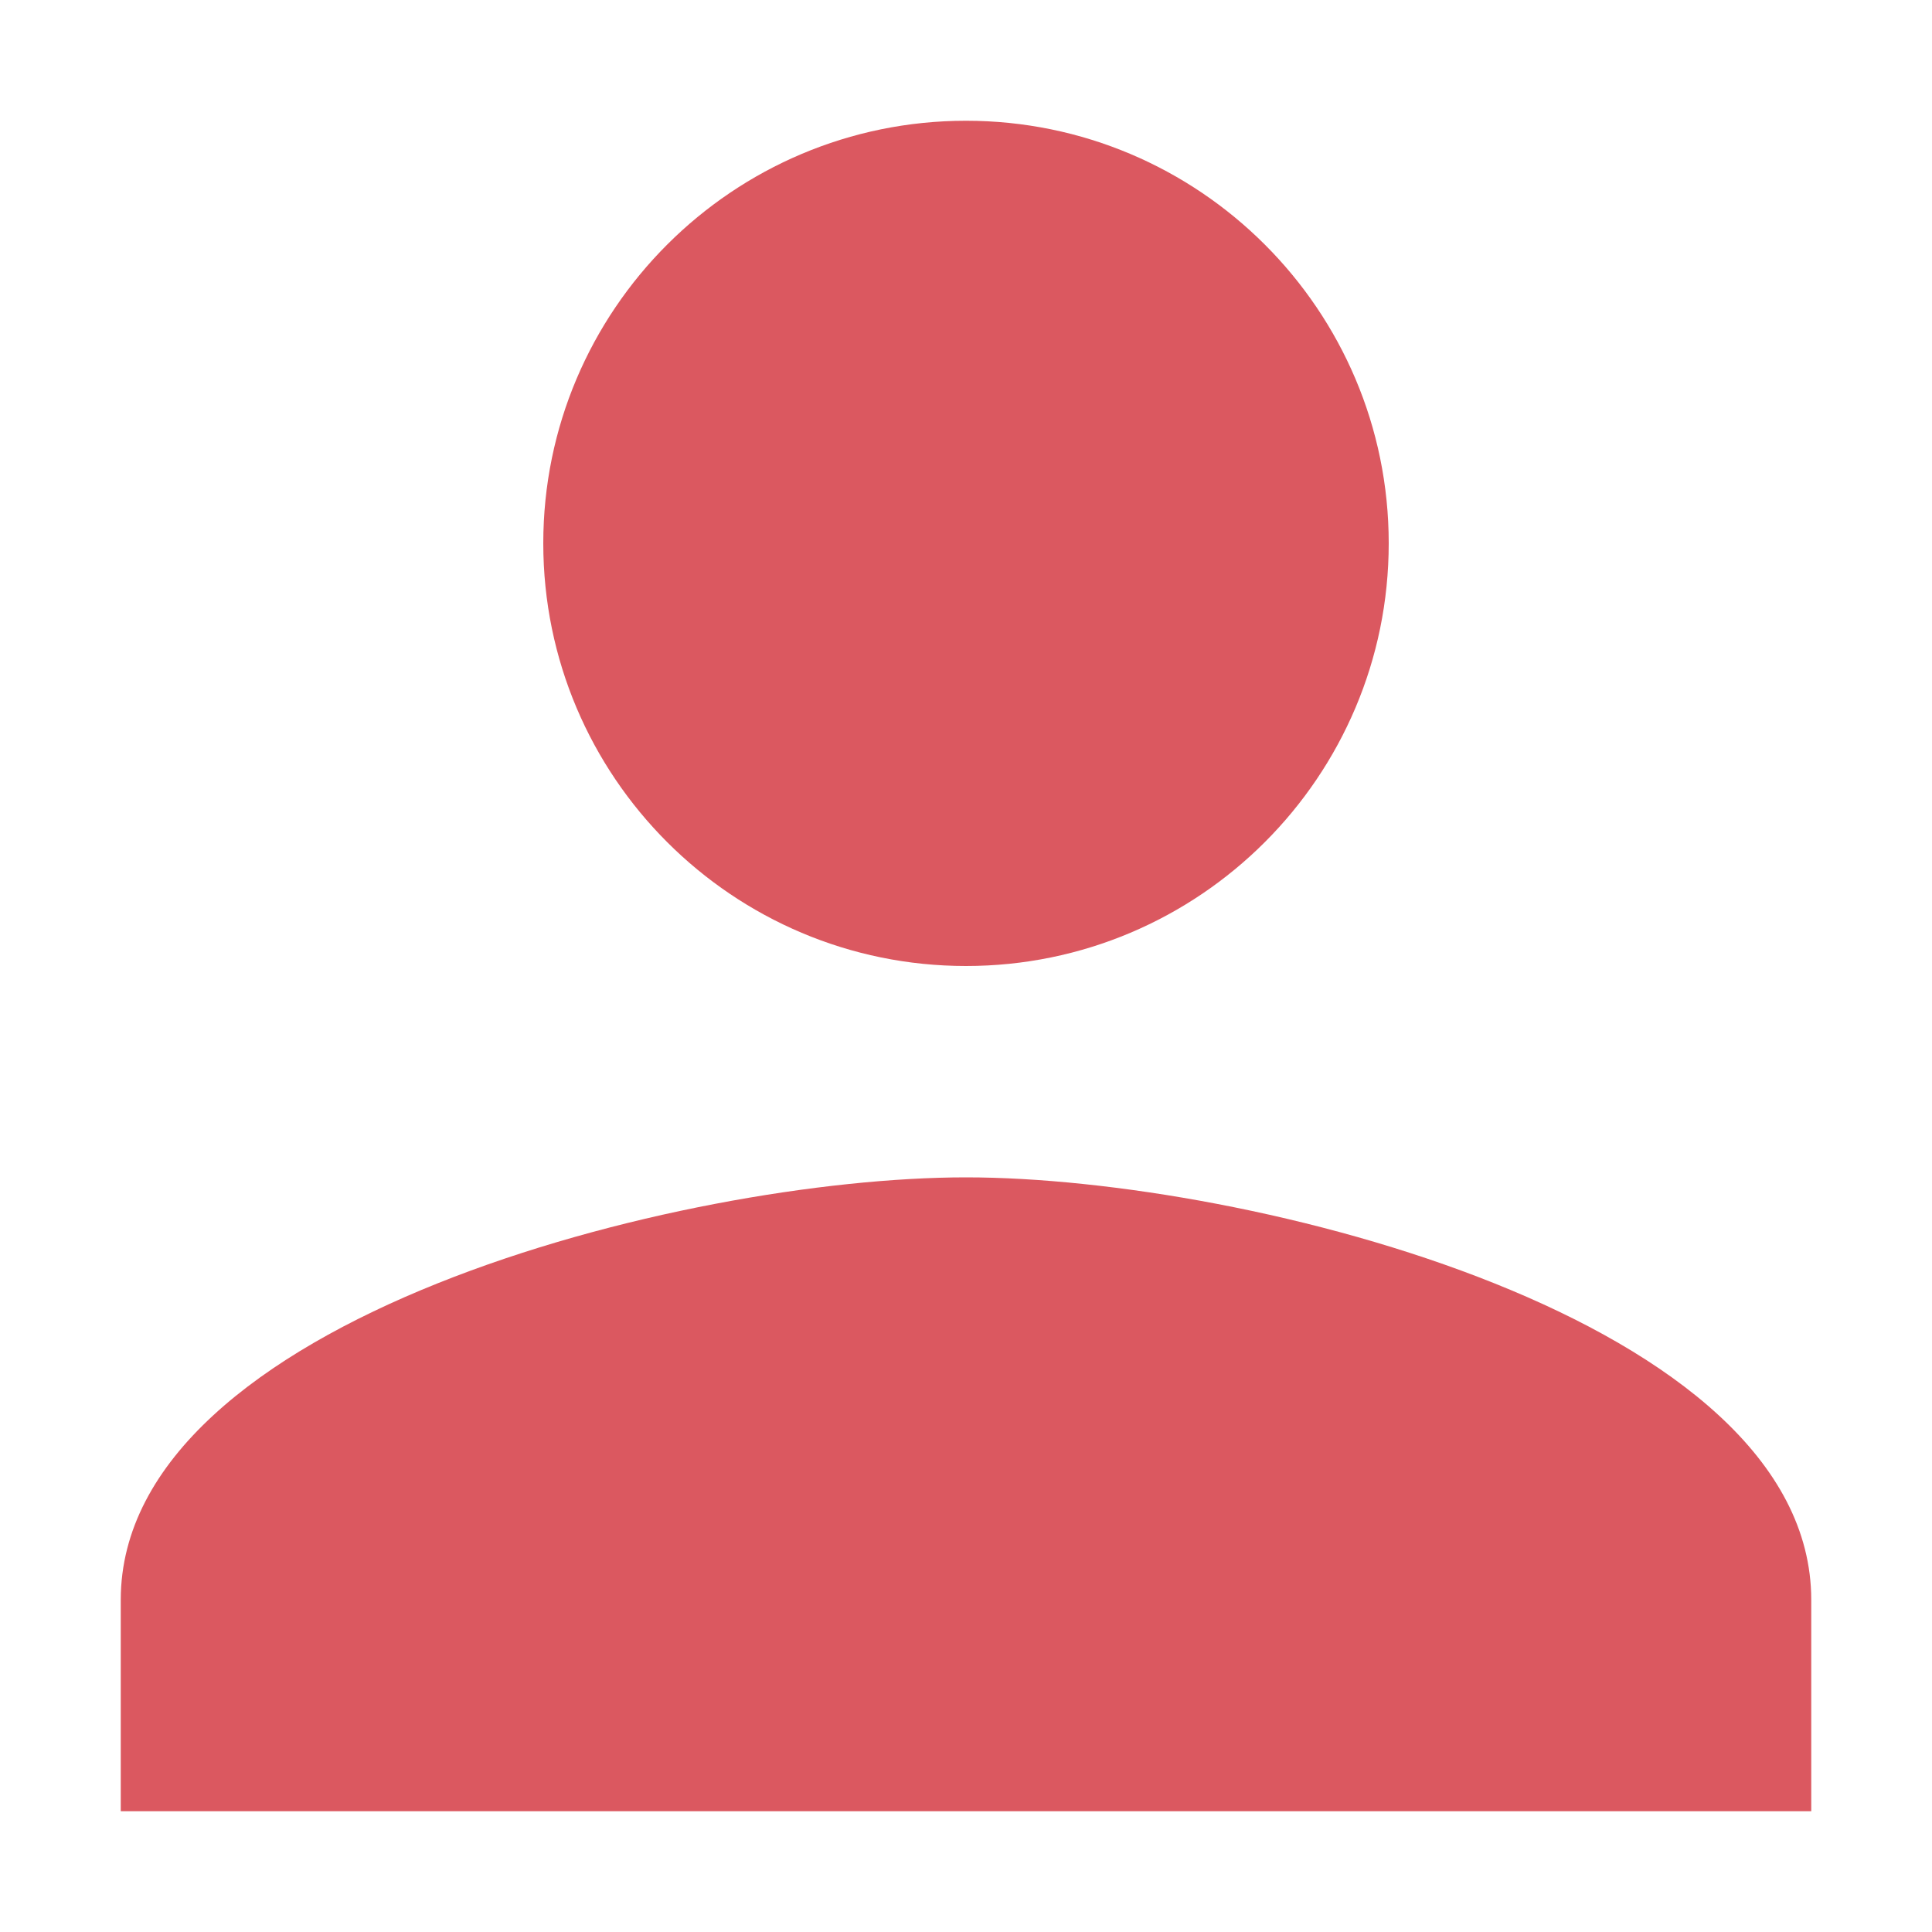 <?xml version="1.0" encoding="UTF-8"?>
<svg xmlns="http://www.w3.org/2000/svg" width="10pt" height="10pt" viewBox="0 0 10 10" version="1.1">
    <g id="surface1">
        <path style=" stroke:none;fill-rule:evenodd;fill:rgb(85.882%,34.51%,37.647%);fill-opacity:1;"
              d="M 5 5 C 6.207 5 7.188 4.02 7.188 2.812 C 7.188 1.605 6.207 0.625 5 0.625 C 3.793 0.625 2.812 1.605 2.812 2.812 C 2.812 4.02 3.793 5 5 5 Z M 5 6.094 C 3.539 6.094 0.625 6.828 0.625 8.281 L 0.625 9.375 L 9.375 9.375 L 9.375 8.281 C 9.375 6.828 6.461 6.094 5 6.094 Z M 5 6.094 "/>
    </g>
</svg>
